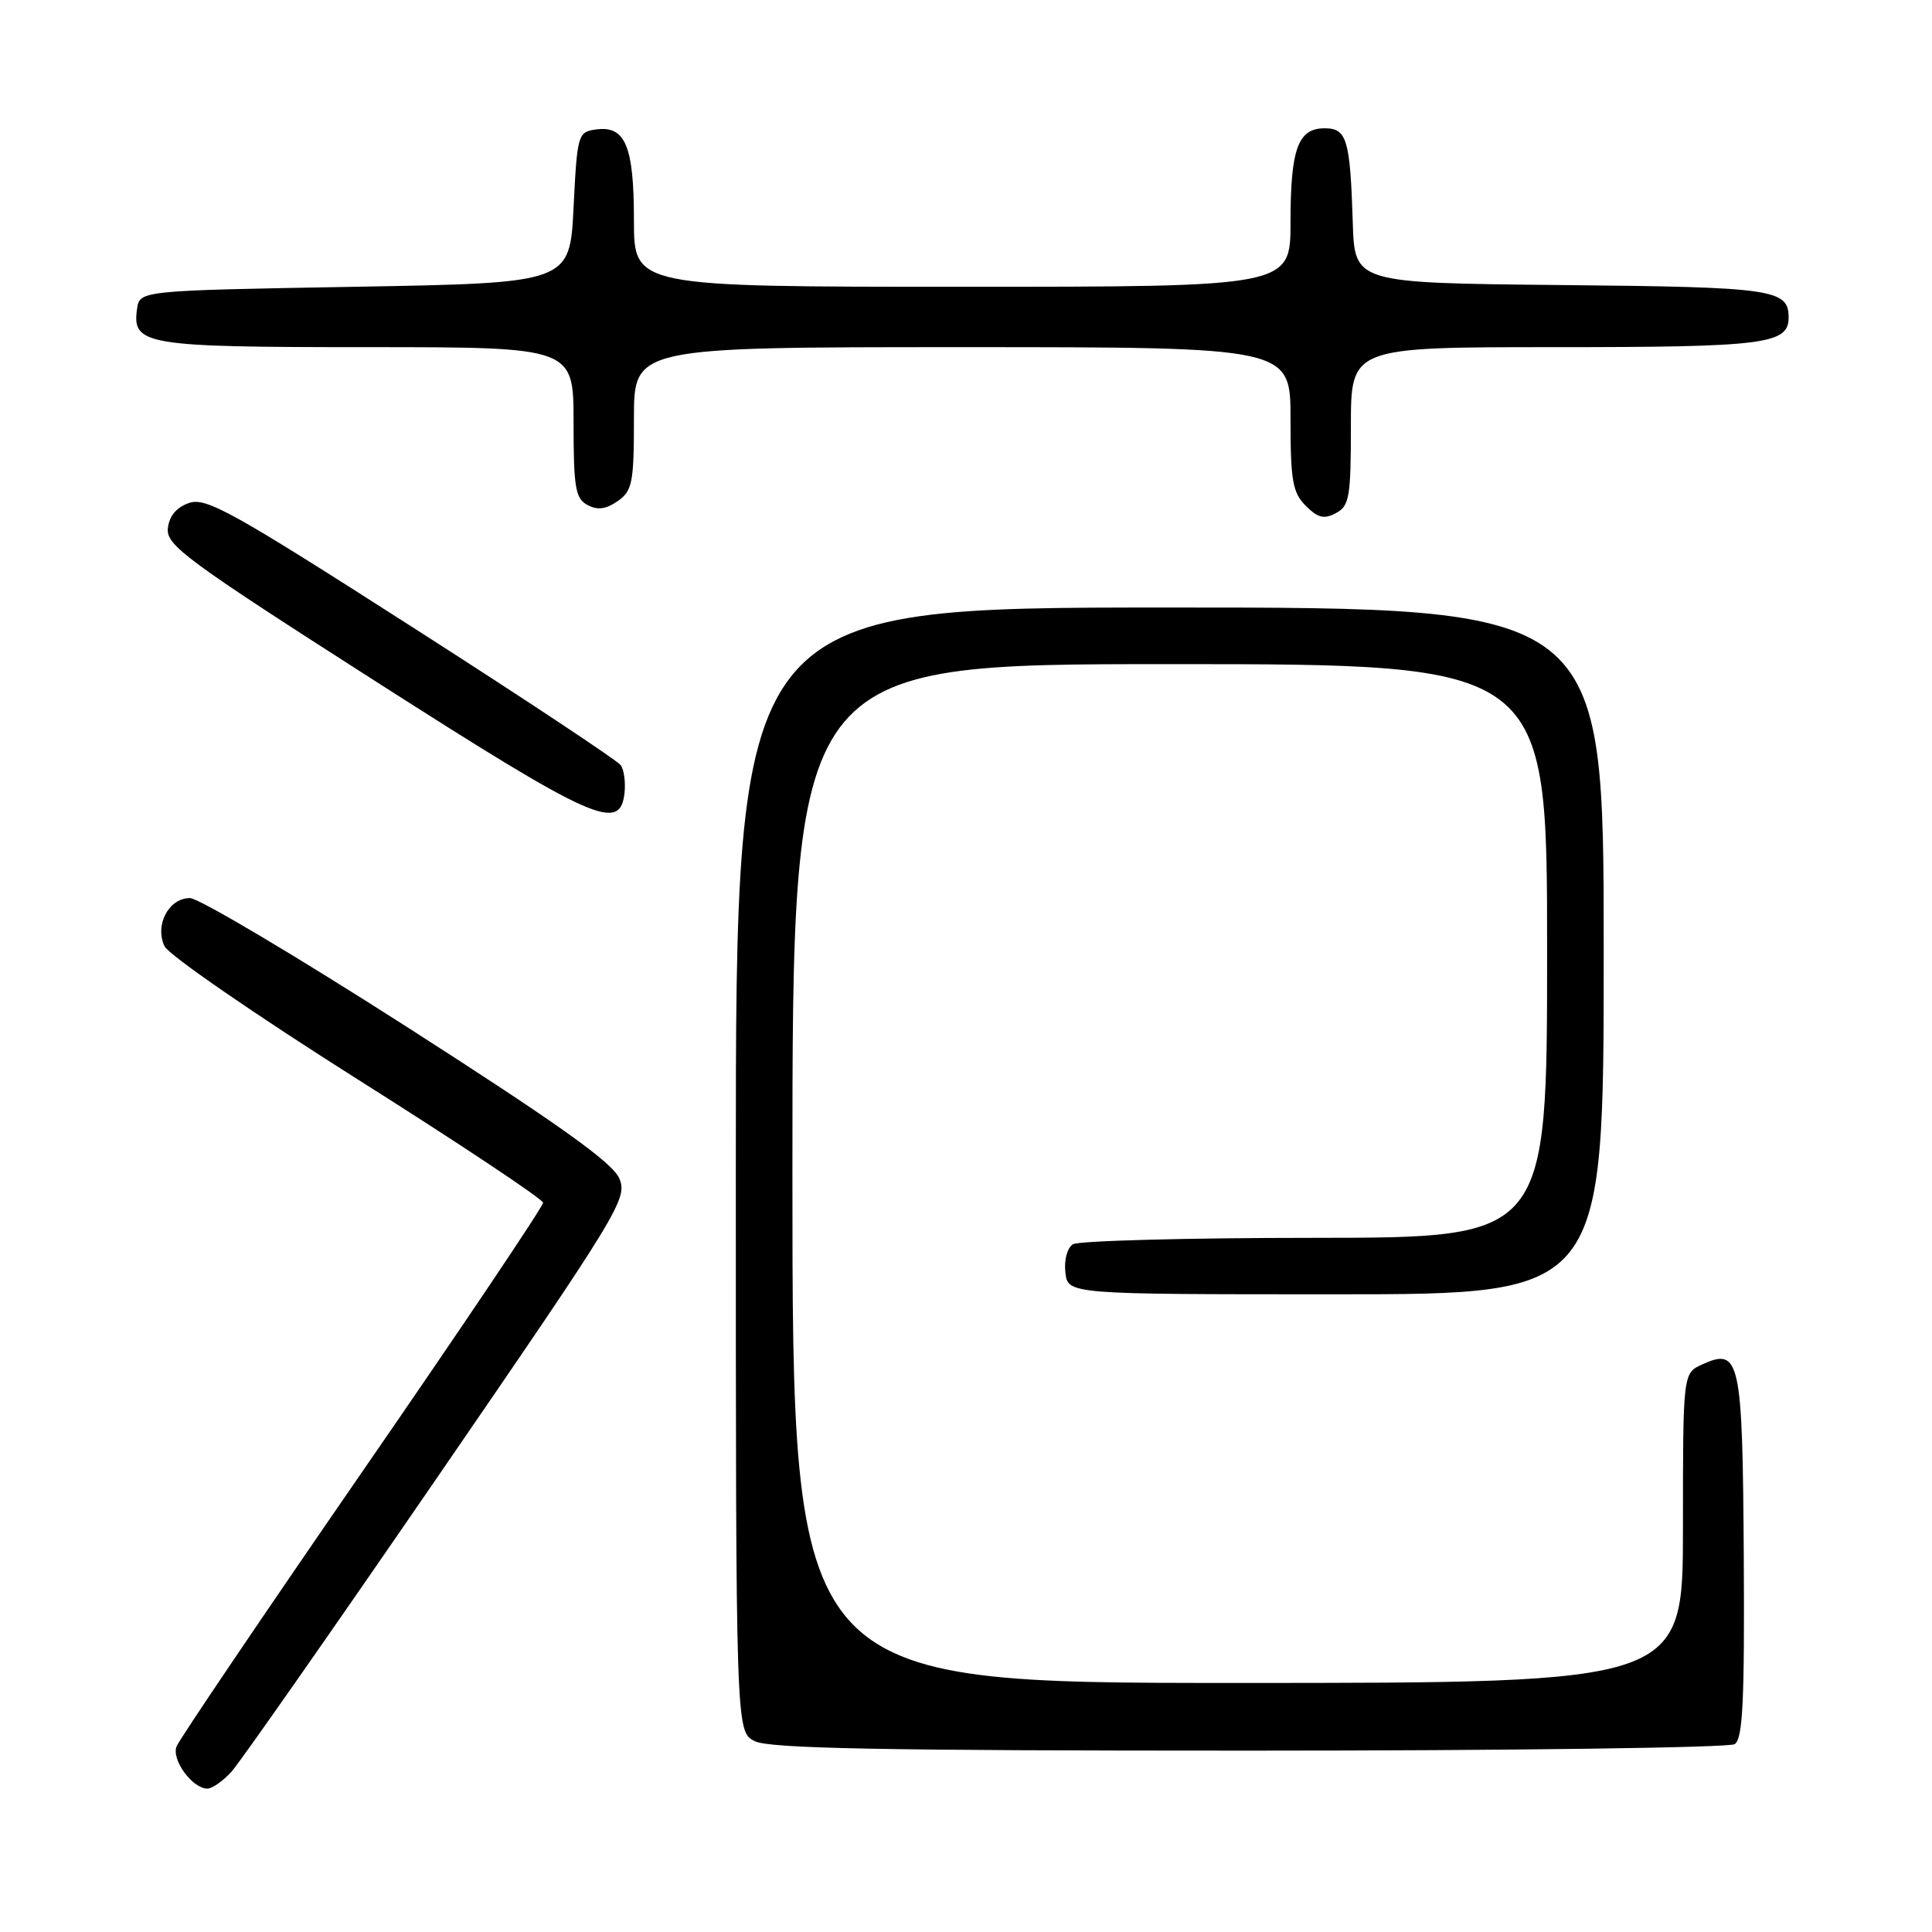 <?xml version="1.0" encoding="UTF-8" standalone="no"?>
<!DOCTYPE svg PUBLIC "-//W3C//DTD SVG 1.1//EN" "http://www.w3.org/Graphics/SVG/1.1/DTD/svg11.dtd" >
<svg xmlns="http://www.w3.org/2000/svg" xmlns:xlink="http://www.w3.org/1999/xlink" version="1.1" viewBox="0 0 256 256">
 <g >
 <path fill="currentColor"
d=" M 30.68 234.75 C 31.80 233.51 44.08 215.95 57.97 195.72 C 82.13 160.54 83.17 158.83 82.07 156.17 C 81.20 154.08 74.22 149.09 54.10 136.19 C 39.35 126.74 26.33 119.00 25.17 119.00 C 22.36 119.00 20.47 122.57 21.80 125.38 C 22.35 126.54 33.86 134.47 47.36 143.00 C 60.87 151.53 71.94 158.89 71.96 159.37 C 71.98 159.84 61.21 175.88 48.01 195.00 C 34.82 214.12 23.74 230.51 23.39 231.42 C 22.71 233.19 25.50 237.00 27.48 237.00 C 28.12 237.00 29.56 235.99 30.68 234.75 Z  M 229.85 231.11 C 230.93 230.43 231.17 225.46 231.06 206.38 C 230.90 180.06 230.56 178.51 225.54 180.80 C 223.00 181.96 223.00 181.96 223.00 202.48 C 223.00 223.00 223.00 223.00 164.00 223.00 C 105.00 223.00 105.00 223.00 105.00 155.50 C 105.00 88.00 105.00 88.00 155.00 88.00 C 205.00 88.00 205.00 88.00 205.00 126.00 C 205.00 164.00 205.00 164.00 174.25 164.02 C 157.34 164.02 142.90 164.41 142.17 164.87 C 141.41 165.35 140.98 166.97 141.17 168.61 C 141.50 171.50 141.50 171.50 177.00 171.50 C 212.50 171.50 212.50 171.50 212.50 126.00 C 212.50 80.50 212.50 80.50 155.00 80.50 C 97.50 80.50 97.50 80.50 97.50 154.97 C 97.50 229.44 97.50 229.44 100.00 230.71 C 101.94 231.69 116.69 231.97 165.50 231.97 C 200.15 231.97 229.11 231.58 229.85 231.11 Z  M 82.76 105.00 C 82.90 103.62 82.68 102.00 82.26 101.40 C 81.84 100.79 69.37 92.52 54.54 83.03 C 30.75 67.79 27.29 65.86 25.04 66.65 C 23.37 67.23 22.41 68.39 22.24 70.02 C 22.00 72.25 24.74 74.27 49.74 90.26 C 78.79 108.84 82.20 110.36 82.76 105.00 Z  M 179.00 56.46 C 179.00 46.00 179.00 46.00 206.07 46.00 C 233.81 46.00 237.00 45.60 237.00 42.09 C 237.00 38.32 235.06 38.04 206.92 37.77 C 179.50 37.50 179.50 37.50 179.25 29.50 C 178.90 18.45 178.47 17.00 175.52 17.00 C 171.99 17.00 171.00 19.72 171.00 29.43 C 171.00 38.00 171.00 38.00 127.50 38.00 C 84.00 38.00 84.00 38.00 84.00 29.19 C 84.00 19.32 82.86 16.60 78.94 17.16 C 76.58 17.49 76.48 17.82 76.00 27.50 C 75.50 37.50 75.50 37.50 47.00 38.00 C 18.50 38.50 18.50 38.50 18.16 40.94 C 17.48 45.72 19.20 46.00 48.69 46.00 C 76.00 46.00 76.00 46.00 76.00 55.96 C 76.00 64.63 76.24 66.06 77.85 66.92 C 79.17 67.63 80.29 67.48 81.85 66.40 C 83.79 65.03 84.00 63.98 84.00 55.44 C 84.00 46.00 84.00 46.00 127.50 46.00 C 171.00 46.00 171.00 46.00 171.00 55.50 C 171.00 63.70 171.28 65.28 173.02 67.02 C 174.63 68.63 175.45 68.83 177.02 67.99 C 178.80 67.04 179.00 65.87 179.00 56.46 Z "/>
</g>
</svg>